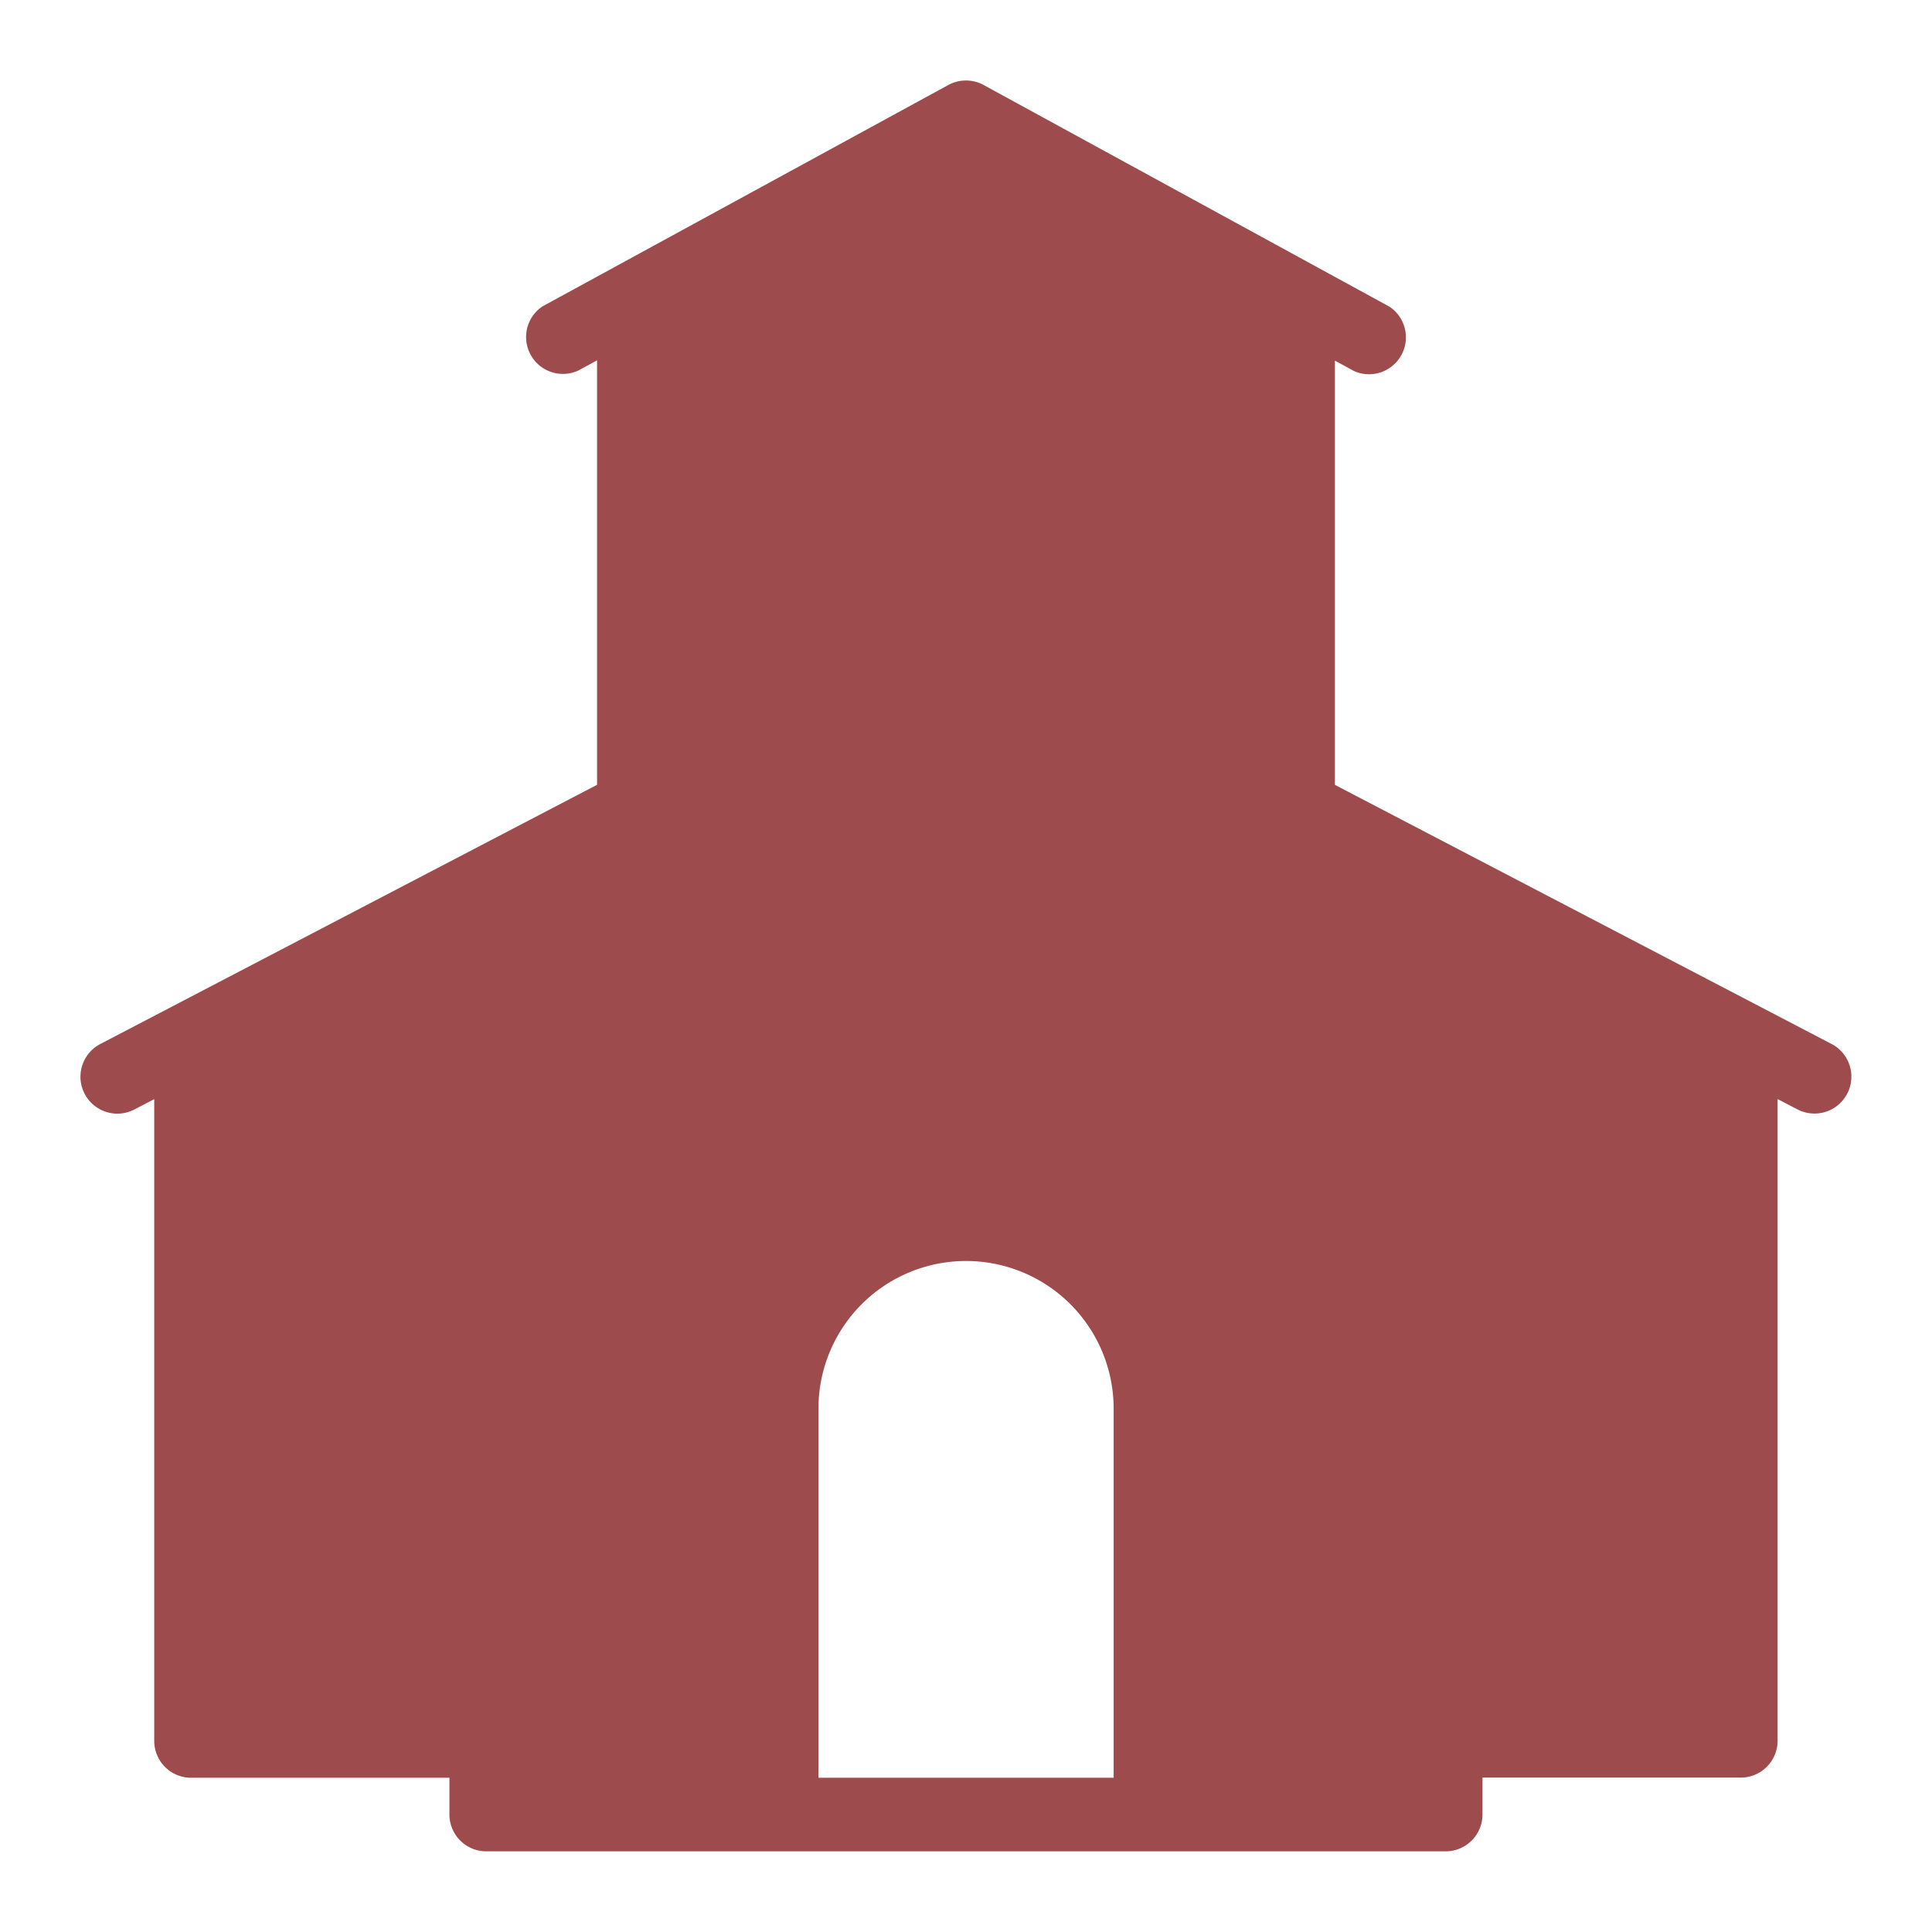 <svg xmlns="http://www.w3.org/2000/svg" width="24" height="24" viewBox="0 0 24 24"><defs><style>.a{fill:none;}.b{fill:#9d4b4c;}</style></defs><g transform="translate(-864 -975)"><rect class="a" width="24" height="24" transform="translate(864 975)"/><g transform="translate(865 975.998)"><g transform="translate(0 0.002)"><path class="b" d="M21.753,11.971l-6.17-3.219V3.482l.239.13a.458.458,0,0,0,.439-.8L11.219.058a.459.459,0,0,0-.439,0L5.739,2.808a.458.458,0,0,0,.439.8l.239-.13V8.751L.246,11.971a.458.458,0,0,0,.424.813l.246-.128v7.972a.458.458,0,0,0,.458.458H4.583v.458A.458.458,0,0,0,5.041,22H16.958a.458.458,0,0,0,.458-.458v-.458h3.208a.458.458,0,0,0,.458-.458V12.655l.246.128a.458.458,0,0,0,.424-.813Zm-8.92,9.115H9.167V16.5a1.833,1.833,0,0,1,3.667,0v4.583Z" transform="translate(0 -0.002)"/></g></g></g></svg>